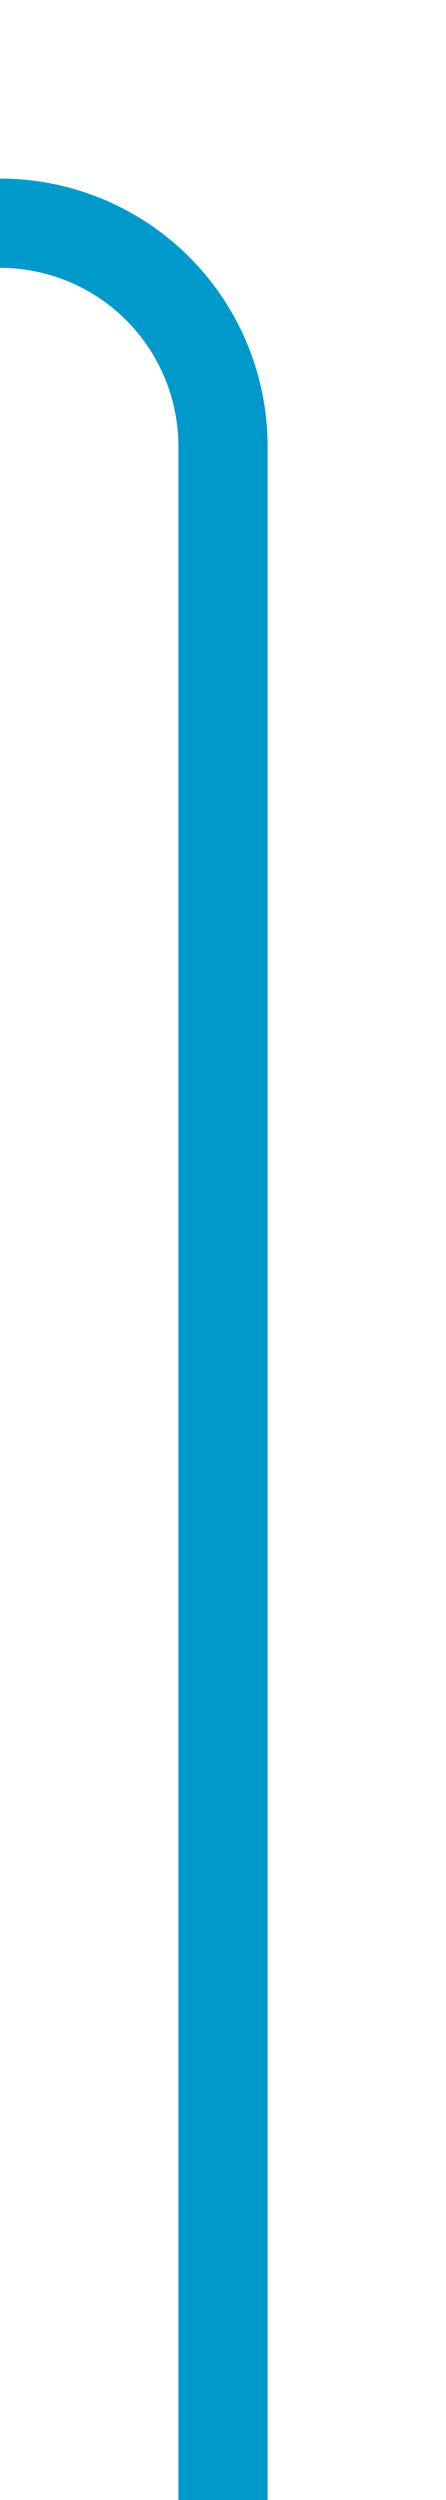 ﻿<?xml version="1.0" encoding="utf-8"?>
<svg version="1.1" xmlns:xlink="http://www.w3.org/1999/xlink" width="10px" height="56px" preserveAspectRatio="xMidYMin meet" viewBox="3506 555  8 56" xmlns="http://www.w3.org/2000/svg">
  <path d="M 2812 524  L 2812 555  A 5 5 0 0 0 2817 560 L 3505 560  A 5 5 0 0 1 3510 565 L 3510 611  " stroke-width="2" stroke="#0099cc" fill="none" />
</svg>